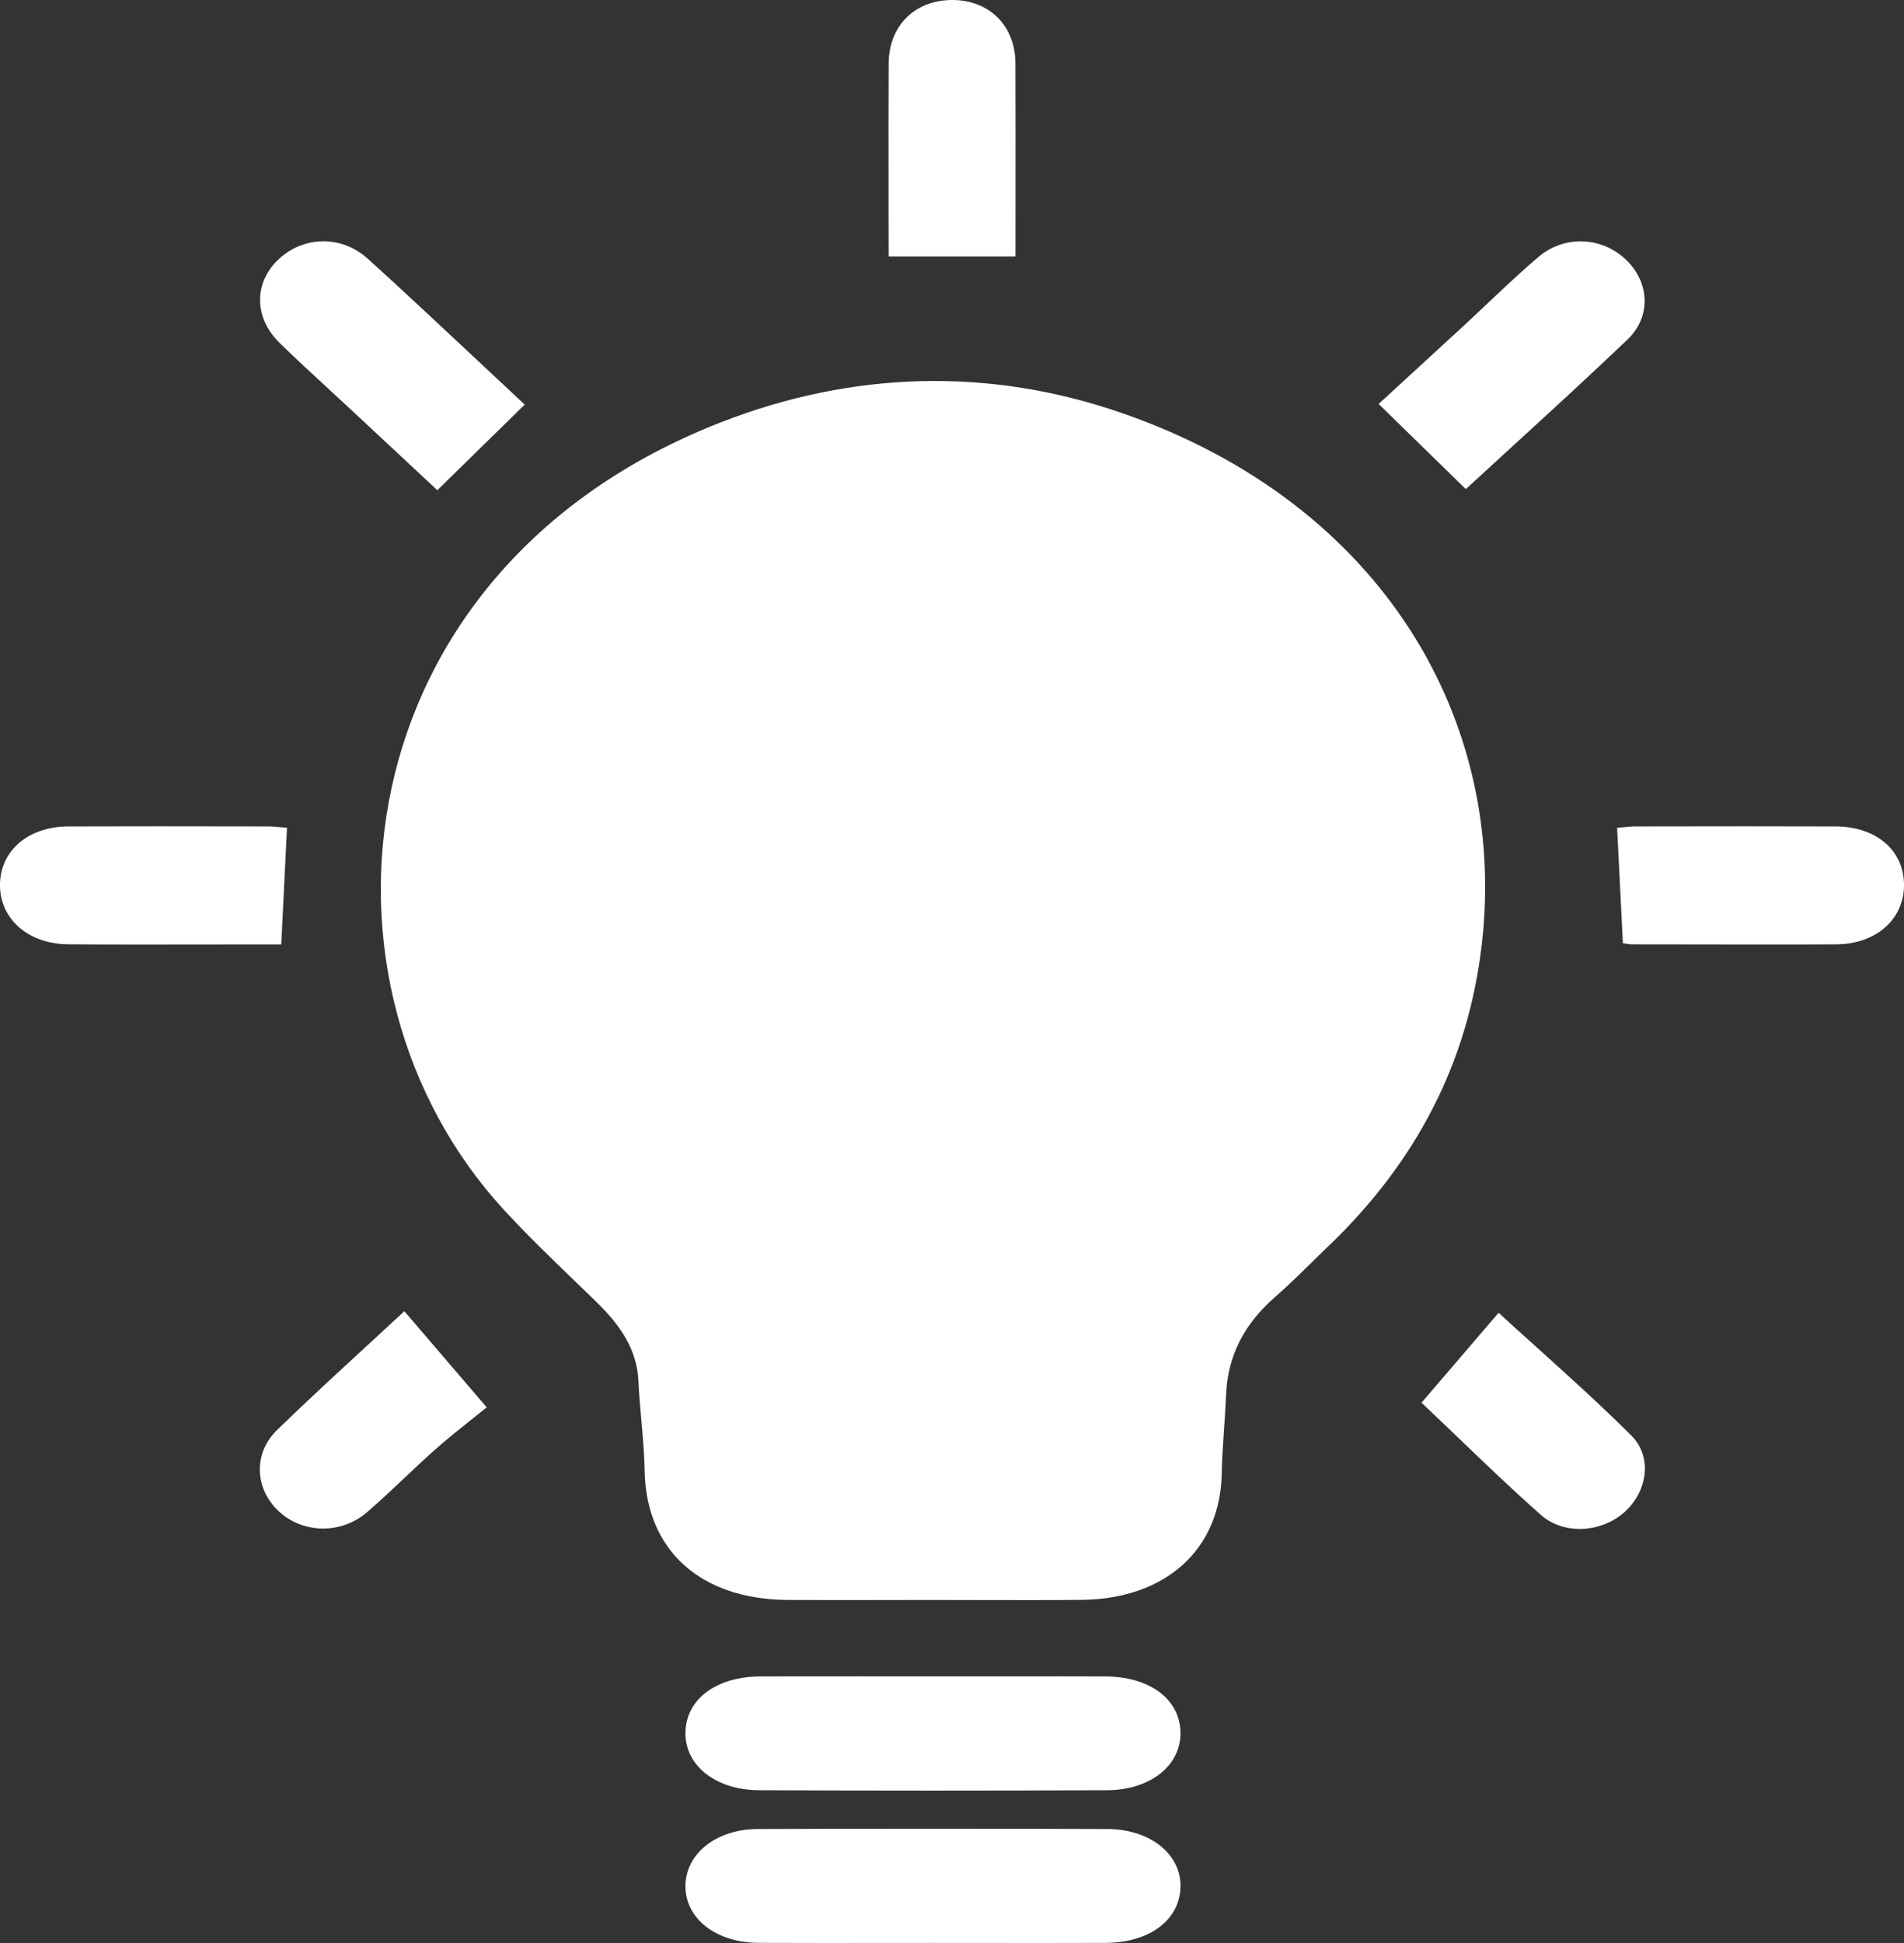 <svg width="50" height="51" viewBox="0 0 50 51" fill="none" xmlns="http://www.w3.org/2000/svg">
<rect x="0" y="0" width="50" height="51" fill="#333333" stroke="none"/>
<path fill-rule="evenodd" clip-rule="evenodd" d="M23.336 6.732H26.667C26.667 6.238 26.668 5.748 26.668 5.26V5.259C26.669 4.048 26.67 2.851 26.665 1.655C26.66 0.679 25.988 0.011 25.029 -2.11105e-05C24.039 -0.01 23.343 0.663 23.337 1.664C23.331 2.662 23.332 3.66 23.333 4.658V4.658V4.658V4.658C23.334 5.074 23.334 5.49 23.334 5.906C23.336 6.185 23.336 6.465 23.336 6.732ZM11.485 12.868C10.764 12.195 10.03 11.508 9.294 10.824C9.093 10.636 8.891 10.45 8.688 10.264L8.688 10.263L8.687 10.263L8.687 10.263L8.687 10.263L8.687 10.263L8.687 10.262L8.687 10.262C8.232 9.844 7.777 9.426 7.337 8.995C6.655 8.326 6.667 7.394 7.336 6.787C7.993 6.192 8.972 6.168 9.665 6.797C10.646 7.686 11.61 8.59 12.581 9.499L12.581 9.499C12.979 9.872 13.378 10.246 13.779 10.62C13.109 11.276 12.469 11.903 11.801 12.557L11.8 12.559L11.799 12.559L11.485 12.868ZM42.741 8.91C43.383 8.296 43.311 7.379 42.675 6.794C42.037 6.209 41.075 6.169 40.392 6.751C39.938 7.138 39.505 7.547 39.073 7.955L39.073 7.955L39.073 7.956C38.871 8.146 38.669 8.337 38.465 8.526C37.897 9.049 37.329 9.571 36.761 10.091L36.759 10.094L36.204 10.603L36.504 10.896C37.181 11.558 37.825 12.187 38.493 12.838C38.922 12.442 39.352 12.049 39.782 11.656L39.782 11.656L39.783 11.655L39.783 11.655C40.779 10.744 41.771 9.837 42.741 8.91ZM25.939 44.001H25.942C26.971 44 27.999 43.999 29.028 44.003C30.196 44.008 30.986 44.602 31 45.474C31.014 46.335 30.219 46.985 29.068 46.99C26.025 47.003 22.983 47.003 19.939 46.99C18.787 46.985 17.99 46.339 18 45.48C18.01 44.608 18.8 44.008 19.966 44.003C21.027 43.999 22.088 44 23.148 44.001H23.151C23.622 44.001 24.094 44.002 24.566 44.002C25.024 44.002 25.482 44.001 25.939 44.001ZM19.901 48.008C22.962 47.997 26.021 47.997 29.082 48.008C30.21 48.012 31.02 48.674 31 49.528C30.981 50.395 30.187 50.994 29.032 50.997C27.962 51.001 26.891 51 25.82 50.999H25.82H25.82H25.82H25.82H25.82H25.82H25.82H25.82C25.36 50.999 24.901 50.998 24.442 50.998C24.011 50.998 23.581 50.999 23.15 50.999C22.073 51 20.996 51.001 19.919 50.996C18.789 50.99 17.985 50.348 18 49.486C18.016 48.651 18.809 48.012 19.901 48.008ZM48.198 21.692C46.644 21.686 45.09 21.689 43.535 21.691L42.953 21.692C42.847 21.692 42.742 21.702 42.633 21.713C42.578 21.719 42.523 21.724 42.466 21.729C42.491 22.22 42.515 22.702 42.539 23.183C42.565 23.706 42.591 24.227 42.618 24.758C42.662 24.764 42.698 24.769 42.729 24.774C42.78 24.781 42.817 24.787 42.855 24.787C43.367 24.787 43.878 24.788 44.389 24.789C45.667 24.791 46.946 24.794 48.224 24.787C49.261 24.781 49.991 24.136 50 23.251C50.011 22.332 49.283 21.695 48.198 21.692ZM7.363 21.712L7.363 21.712L7.363 21.712C7.419 21.718 7.477 21.723 7.537 21.728L7.502 22.427C7.464 23.203 7.426 23.975 7.386 24.789H6.479C6.033 24.789 5.586 24.79 5.14 24.791C4.024 24.792 2.907 24.794 1.791 24.786C0.727 24.777 -0.018 24.106 0 23.202C0.018 22.318 0.748 21.696 1.796 21.692C3.349 21.686 4.901 21.689 6.454 21.691H6.455H6.456H6.456H6.457L7.04 21.692C7.146 21.692 7.252 21.702 7.363 21.712ZM7.309 39.658C6.692 39.074 6.644 38.148 7.277 37.534C8.04 36.792 8.825 36.07 9.623 35.336L9.623 35.335L9.627 35.332C9.956 35.029 10.287 34.725 10.619 34.417L11.52 35.469L12.781 36.94C12.649 37.047 12.514 37.154 12.377 37.264L12.376 37.264C12.066 37.512 11.745 37.767 11.439 38.038C11.161 38.284 10.891 38.539 10.621 38.794L10.621 38.794L10.621 38.794L10.621 38.794L10.621 38.794C10.299 39.097 9.978 39.401 9.642 39.69C8.953 40.285 7.939 40.255 7.309 39.658ZM39.354 34.458C38.953 34.925 38.556 35.388 38.155 35.856C37.882 36.174 37.608 36.493 37.33 36.818C37.642 37.113 37.951 37.41 38.26 37.705L38.26 37.705C38.988 38.404 39.71 39.096 40.462 39.761C41.071 40.3 42.05 40.227 42.652 39.697C43.258 39.163 43.409 38.247 42.836 37.676C42.04 36.884 41.202 36.129 40.364 35.373L40.364 35.373C40.026 35.069 39.688 34.764 39.354 34.458ZM18.908 11.094C22.387 9.732 25.983 9.635 29.466 10.843C36.358 13.234 39.59 18.966 38.912 24.793C38.555 27.871 37.203 30.501 34.857 32.736C34.706 32.88 34.557 33.026 34.409 33.172C34.108 33.467 33.807 33.763 33.488 34.041C32.674 34.748 32.236 35.591 32.197 36.612C32.185 36.912 32.165 37.211 32.144 37.51C32.117 37.896 32.09 38.282 32.084 38.668C32.051 40.66 30.624 41.969 28.409 41.993C27.509 42.003 26.61 42 25.71 41.998C25.301 41.997 24.892 41.996 24.483 41.996C24.149 41.996 23.815 41.997 23.481 41.997C22.546 41.999 21.61 42.001 20.675 41.995C18.386 41.978 16.971 40.684 16.93 38.623C16.922 38.182 16.883 37.741 16.844 37.3C16.813 36.951 16.782 36.603 16.766 36.254C16.73 35.406 16.266 34.76 15.653 34.165C15.487 34.004 15.32 33.843 15.153 33.681C14.506 33.058 13.859 32.433 13.254 31.779C7.792 25.873 8.903 15.011 18.908 11.094Z" fill="white"/>
</svg>
